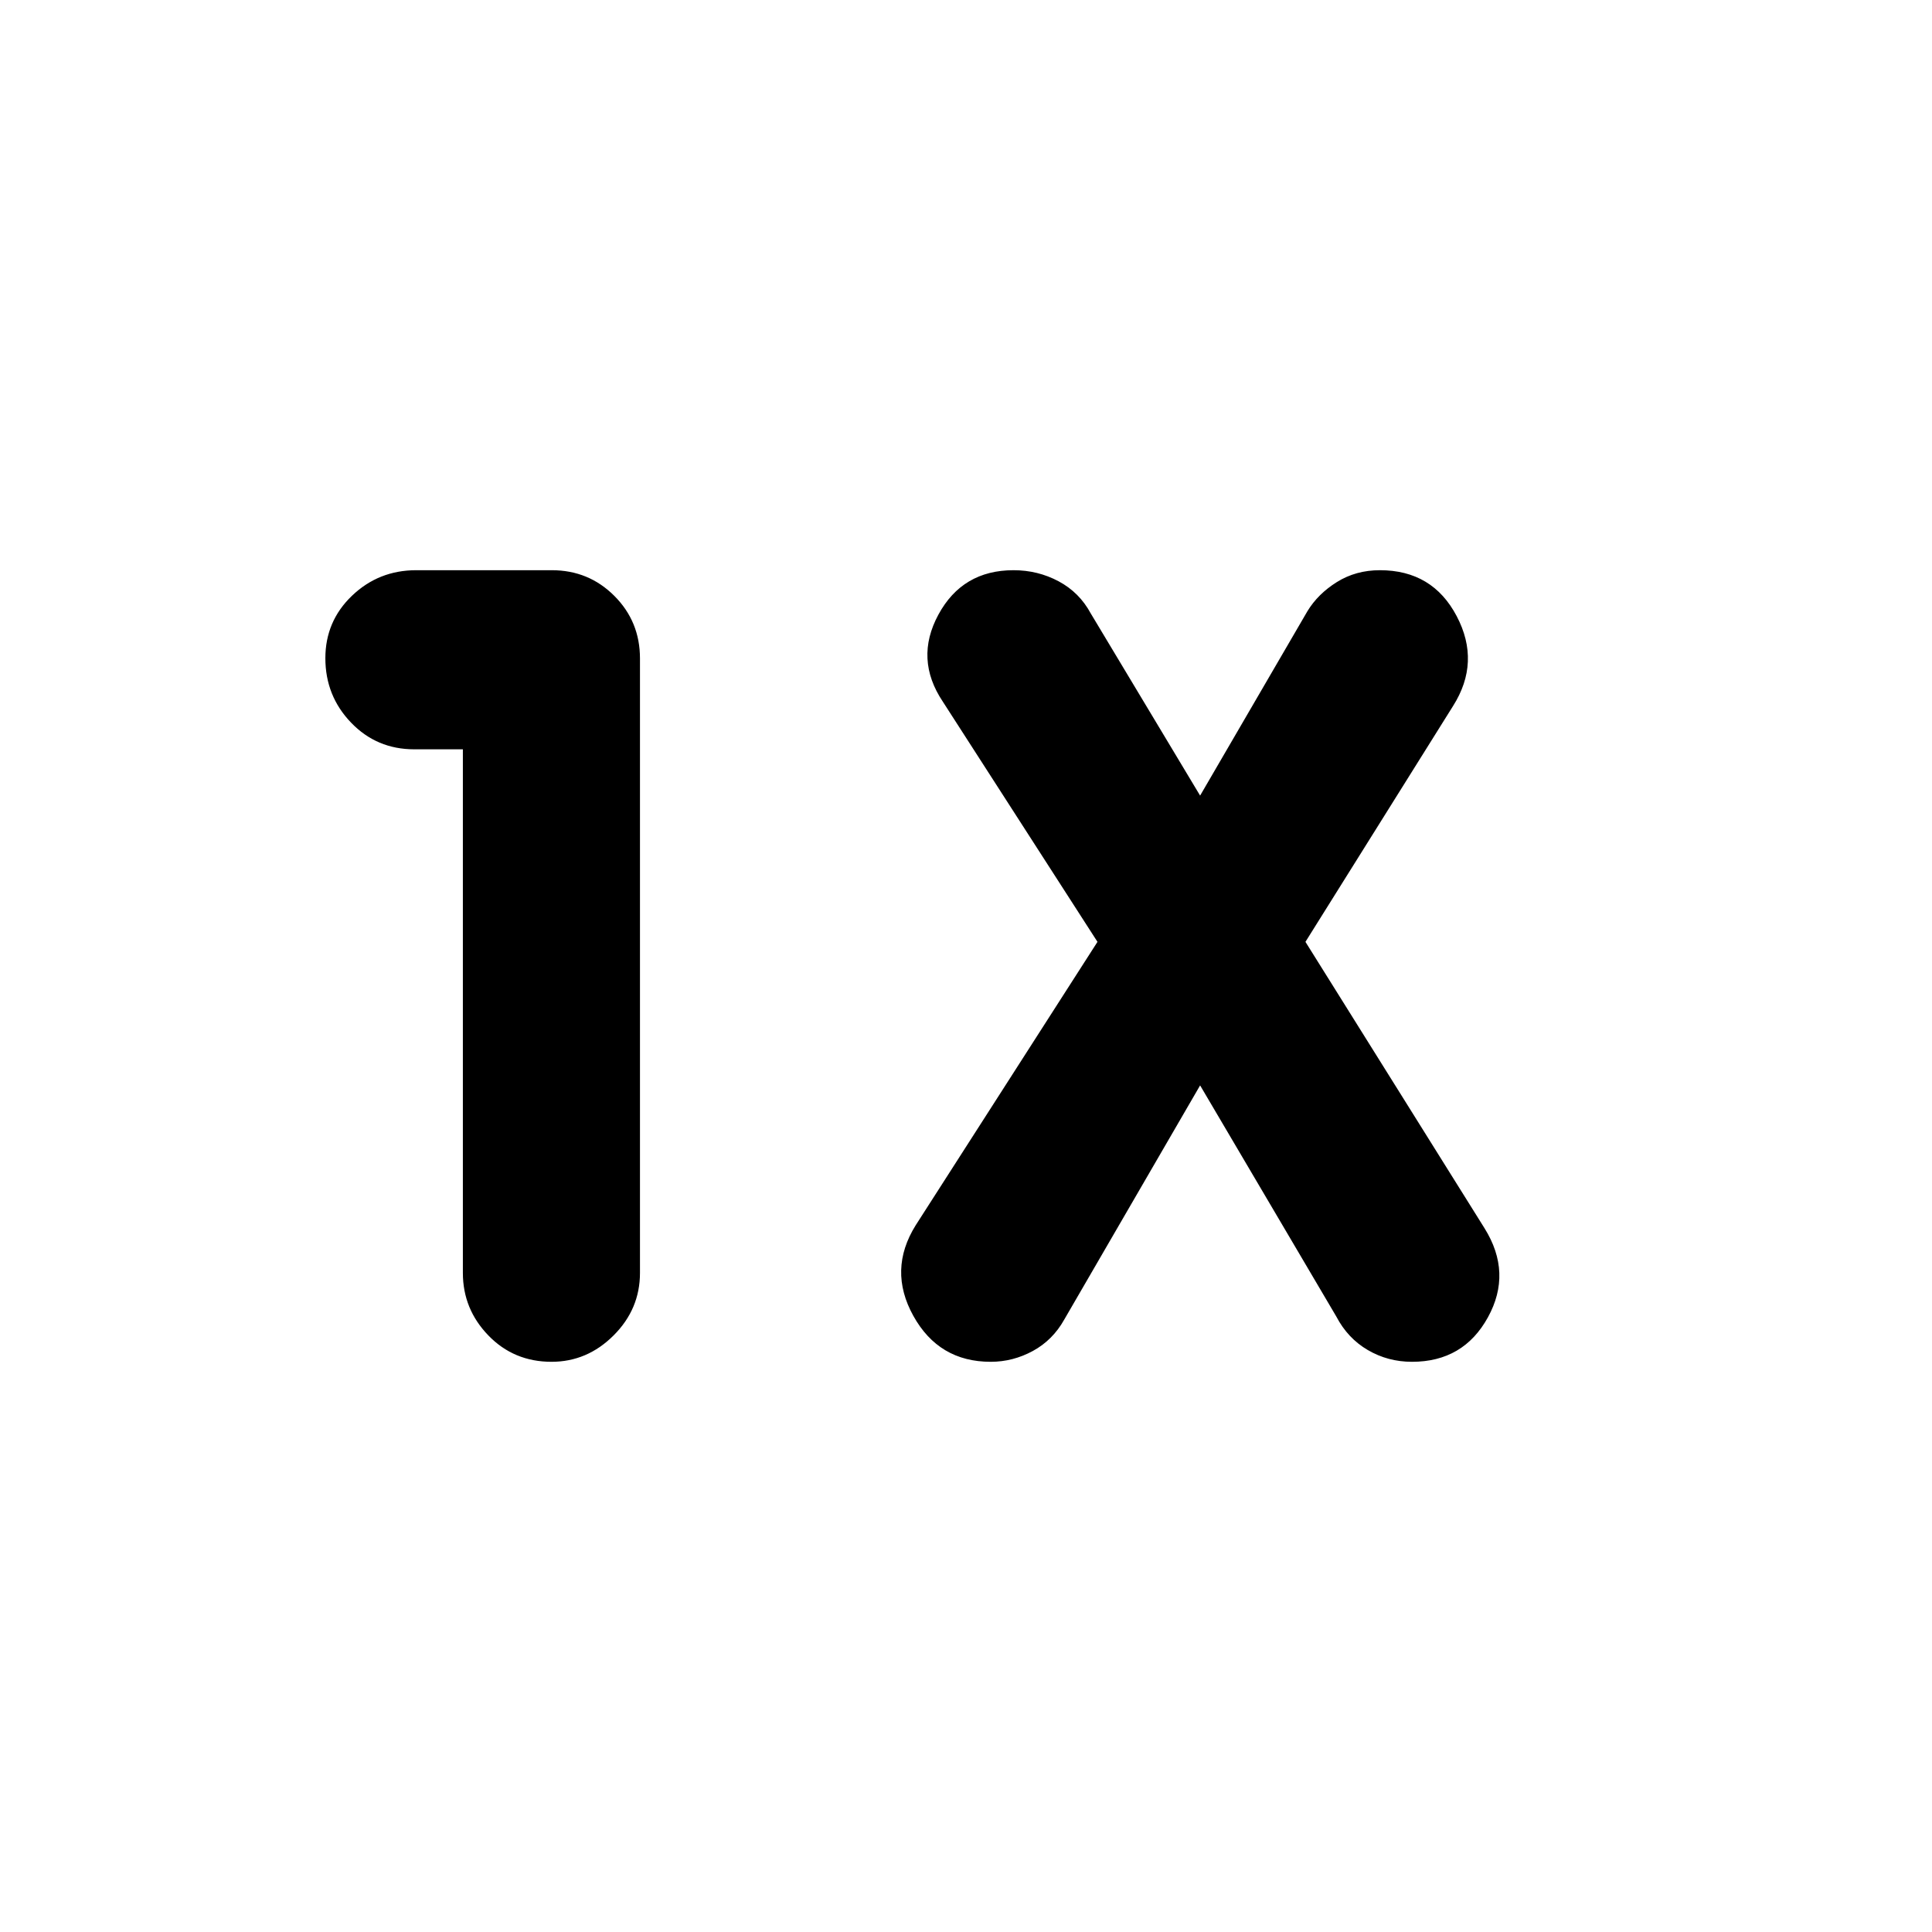 <svg xmlns="http://www.w3.org/2000/svg" height="40" viewBox="0 -960 960 960" width="40"><path d="M230-587.67h-24.17q-18.66 0-31.41-13.28t-12.75-32q0-18.38 13.25-31.05 13.25-12.67 31.91-12.67h67.34q18.33 0 31.08 12.75T318-632.83v305.33q0 18-13.12 31.08-13.11 13.09-30.83 13.09-18.72 0-31.38-13.09Q230-309.5 230-327.5v-260.17Zm366.33 167-67.5 116.34q-5.72 10.23-15.61 15.62-9.89 5.38-20.95 5.38-25.77 0-38.44-22.84-12.66-22.83 1.17-45L545.33-492 468.5-611.33q-14.17-21.17-2.22-43.25 11.95-22.09 37.35-22.09 12.04 0 22.37 5.5 10.33 5.5 16 16l54.33 90.5 53.34-91.66q5.21-8.57 14.63-14.46 9.43-5.88 21.37-5.88 26.16 0 38.16 22.84 12 22.83-1.83 44.66L648.67-492l89 142.33q13.83 22.17 1.66 44.25-12.16 22.09-37.72 22.09-11.96 0-21.95-5.84-9.99-5.83-15.66-16.66l-67.67-114.84Z"/></svg>